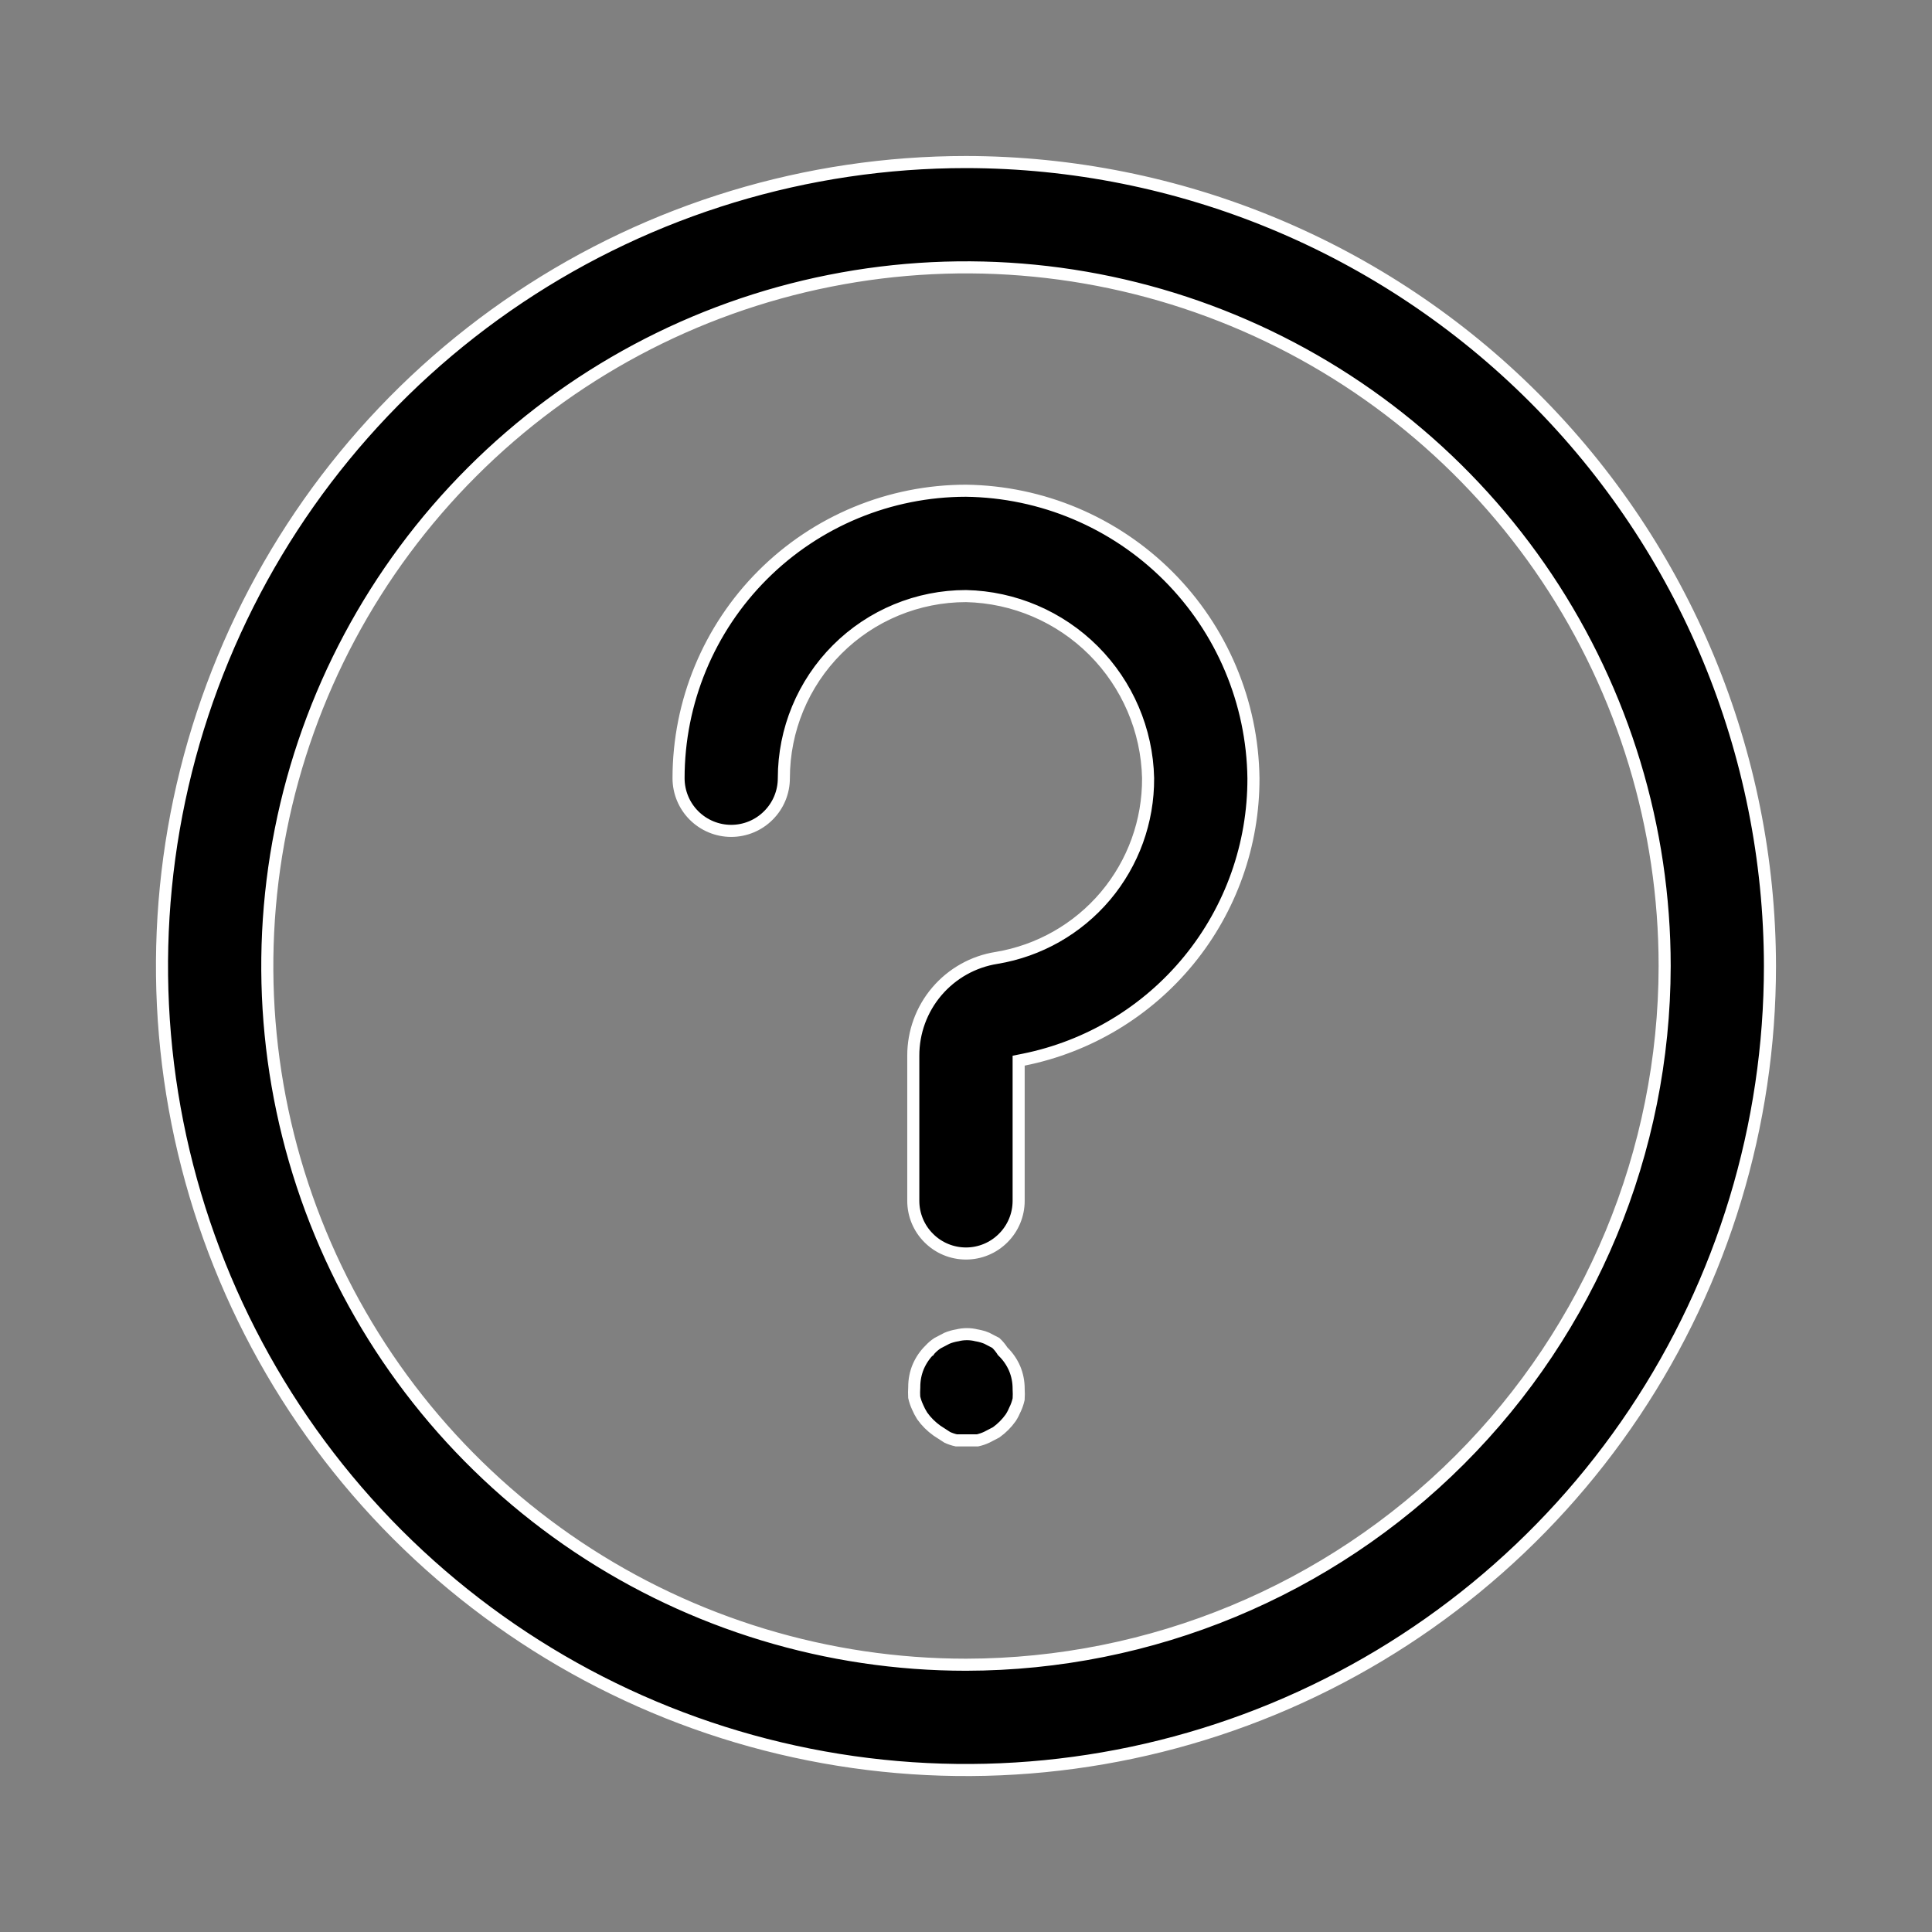 <svg width="32" height="32" viewBox="0 0 32 32" fill="none" xmlns="http://www.w3.org/2000/svg">
<rect x="0" y="0" width="32" height="32" fill="#808080" stroke="none"/>
<g clip-path="url(#clip0_827_2438)">
<path d="M16 27.573H16C19.068 27.569 22.009 26.348 24.178 24.179C26.347 22.01 27.568 19.069 27.572 16.001V16.001C27.572 13.712 26.893 11.475 25.622 9.571C24.35 7.668 22.543 6.185 20.428 5.309C18.314 4.433 15.987 4.204 13.742 4.651C11.497 5.097 9.435 6.199 7.817 7.818C6.198 9.436 5.096 11.498 4.65 13.743C4.203 15.988 4.432 18.315 5.308 20.429C6.184 22.544 7.667 24.351 9.57 25.623C11.473 26.894 13.711 27.573 16 27.573ZM16.952 17.552L16.872 17.568V17.649V19.89C16.872 20.121 16.78 20.343 16.616 20.506C16.453 20.67 16.231 20.762 16 20.762C15.768 20.762 15.546 20.67 15.383 20.506C15.219 20.343 15.127 20.121 15.127 19.89V17.486L15.127 17.486C15.126 17.096 15.264 16.718 15.517 16.421C15.77 16.124 16.12 15.927 16.505 15.866L16.506 15.866C17.21 15.749 17.849 15.386 18.31 14.84C18.77 14.294 19.02 13.603 19.016 12.889L19.016 12.887C18.998 12.094 18.674 11.338 18.113 10.776C17.552 10.215 16.796 9.891 16.002 9.873V9.873H16C15.2 9.873 14.432 10.191 13.867 10.756C13.301 11.322 12.983 12.089 12.983 12.889C12.983 13.121 12.891 13.343 12.727 13.506C12.564 13.67 12.342 13.762 12.111 13.762C11.88 13.762 11.658 13.67 11.494 13.506C11.331 13.343 11.239 13.121 11.239 12.889C11.239 11.627 11.74 10.416 12.633 9.523C13.526 8.63 14.736 8.129 15.999 8.128C17.257 8.144 18.459 8.651 19.349 9.541C20.238 10.43 20.745 11.632 20.761 12.89C20.764 13.988 20.387 15.053 19.692 15.903C18.997 16.753 18.029 17.336 16.952 17.552ZM16.6 22.37L16.606 22.38L16.614 22.388C16.696 22.468 16.761 22.563 16.806 22.668C16.85 22.773 16.872 22.886 16.872 23H16.872L16.872 23.007C16.875 23.062 16.876 23.118 16.872 23.174C16.86 23.228 16.842 23.281 16.819 23.332L16.819 23.332L16.817 23.335C16.796 23.386 16.771 23.435 16.741 23.482C16.675 23.575 16.593 23.657 16.5 23.724L16.344 23.805C16.295 23.828 16.244 23.845 16.191 23.857H16.015H15.839C15.788 23.846 15.738 23.829 15.69 23.807L15.519 23.696C15.424 23.628 15.341 23.546 15.274 23.451C15.244 23.404 15.219 23.355 15.197 23.304L15.197 23.304L15.196 23.301C15.172 23.25 15.155 23.197 15.142 23.142C15.139 23.087 15.139 23.031 15.143 22.976L15.143 22.976L15.143 22.969C15.143 22.855 15.165 22.742 15.209 22.637C15.254 22.532 15.319 22.436 15.4 22.357L15.401 22.357L15.404 22.353C15.441 22.313 15.483 22.277 15.529 22.247L15.684 22.166C15.736 22.144 15.79 22.129 15.845 22.119L15.845 22.119L15.853 22.118C15.959 22.091 16.071 22.091 16.178 22.118L16.178 22.118L16.185 22.119C16.24 22.129 16.294 22.144 16.346 22.166L16.494 22.243C16.534 22.281 16.57 22.324 16.6 22.37ZM8.601 4.928C10.791 3.465 13.366 2.684 16 2.684C19.53 2.688 22.915 4.092 25.411 6.589C27.908 9.085 29.312 12.47 29.316 16.001C29.316 18.634 28.535 21.209 27.072 23.399C25.609 25.589 23.529 27.296 21.096 28.304C18.662 29.312 15.985 29.575 13.402 29.061C10.819 28.548 8.446 27.279 6.583 25.417C4.721 23.555 3.453 21.182 2.939 18.599C2.425 16.015 2.689 13.338 3.697 10.905C4.705 8.471 6.411 6.391 8.601 4.928Z" fill="currentColor" stroke="white" stroke-width="0.2"/>
</g>
<defs>
<clipPath id="clip0_827_2438">
<rect width="28" height="28" fill="white" transform="translate(2 2)"/>
</clipPath>
</defs>
</svg>
